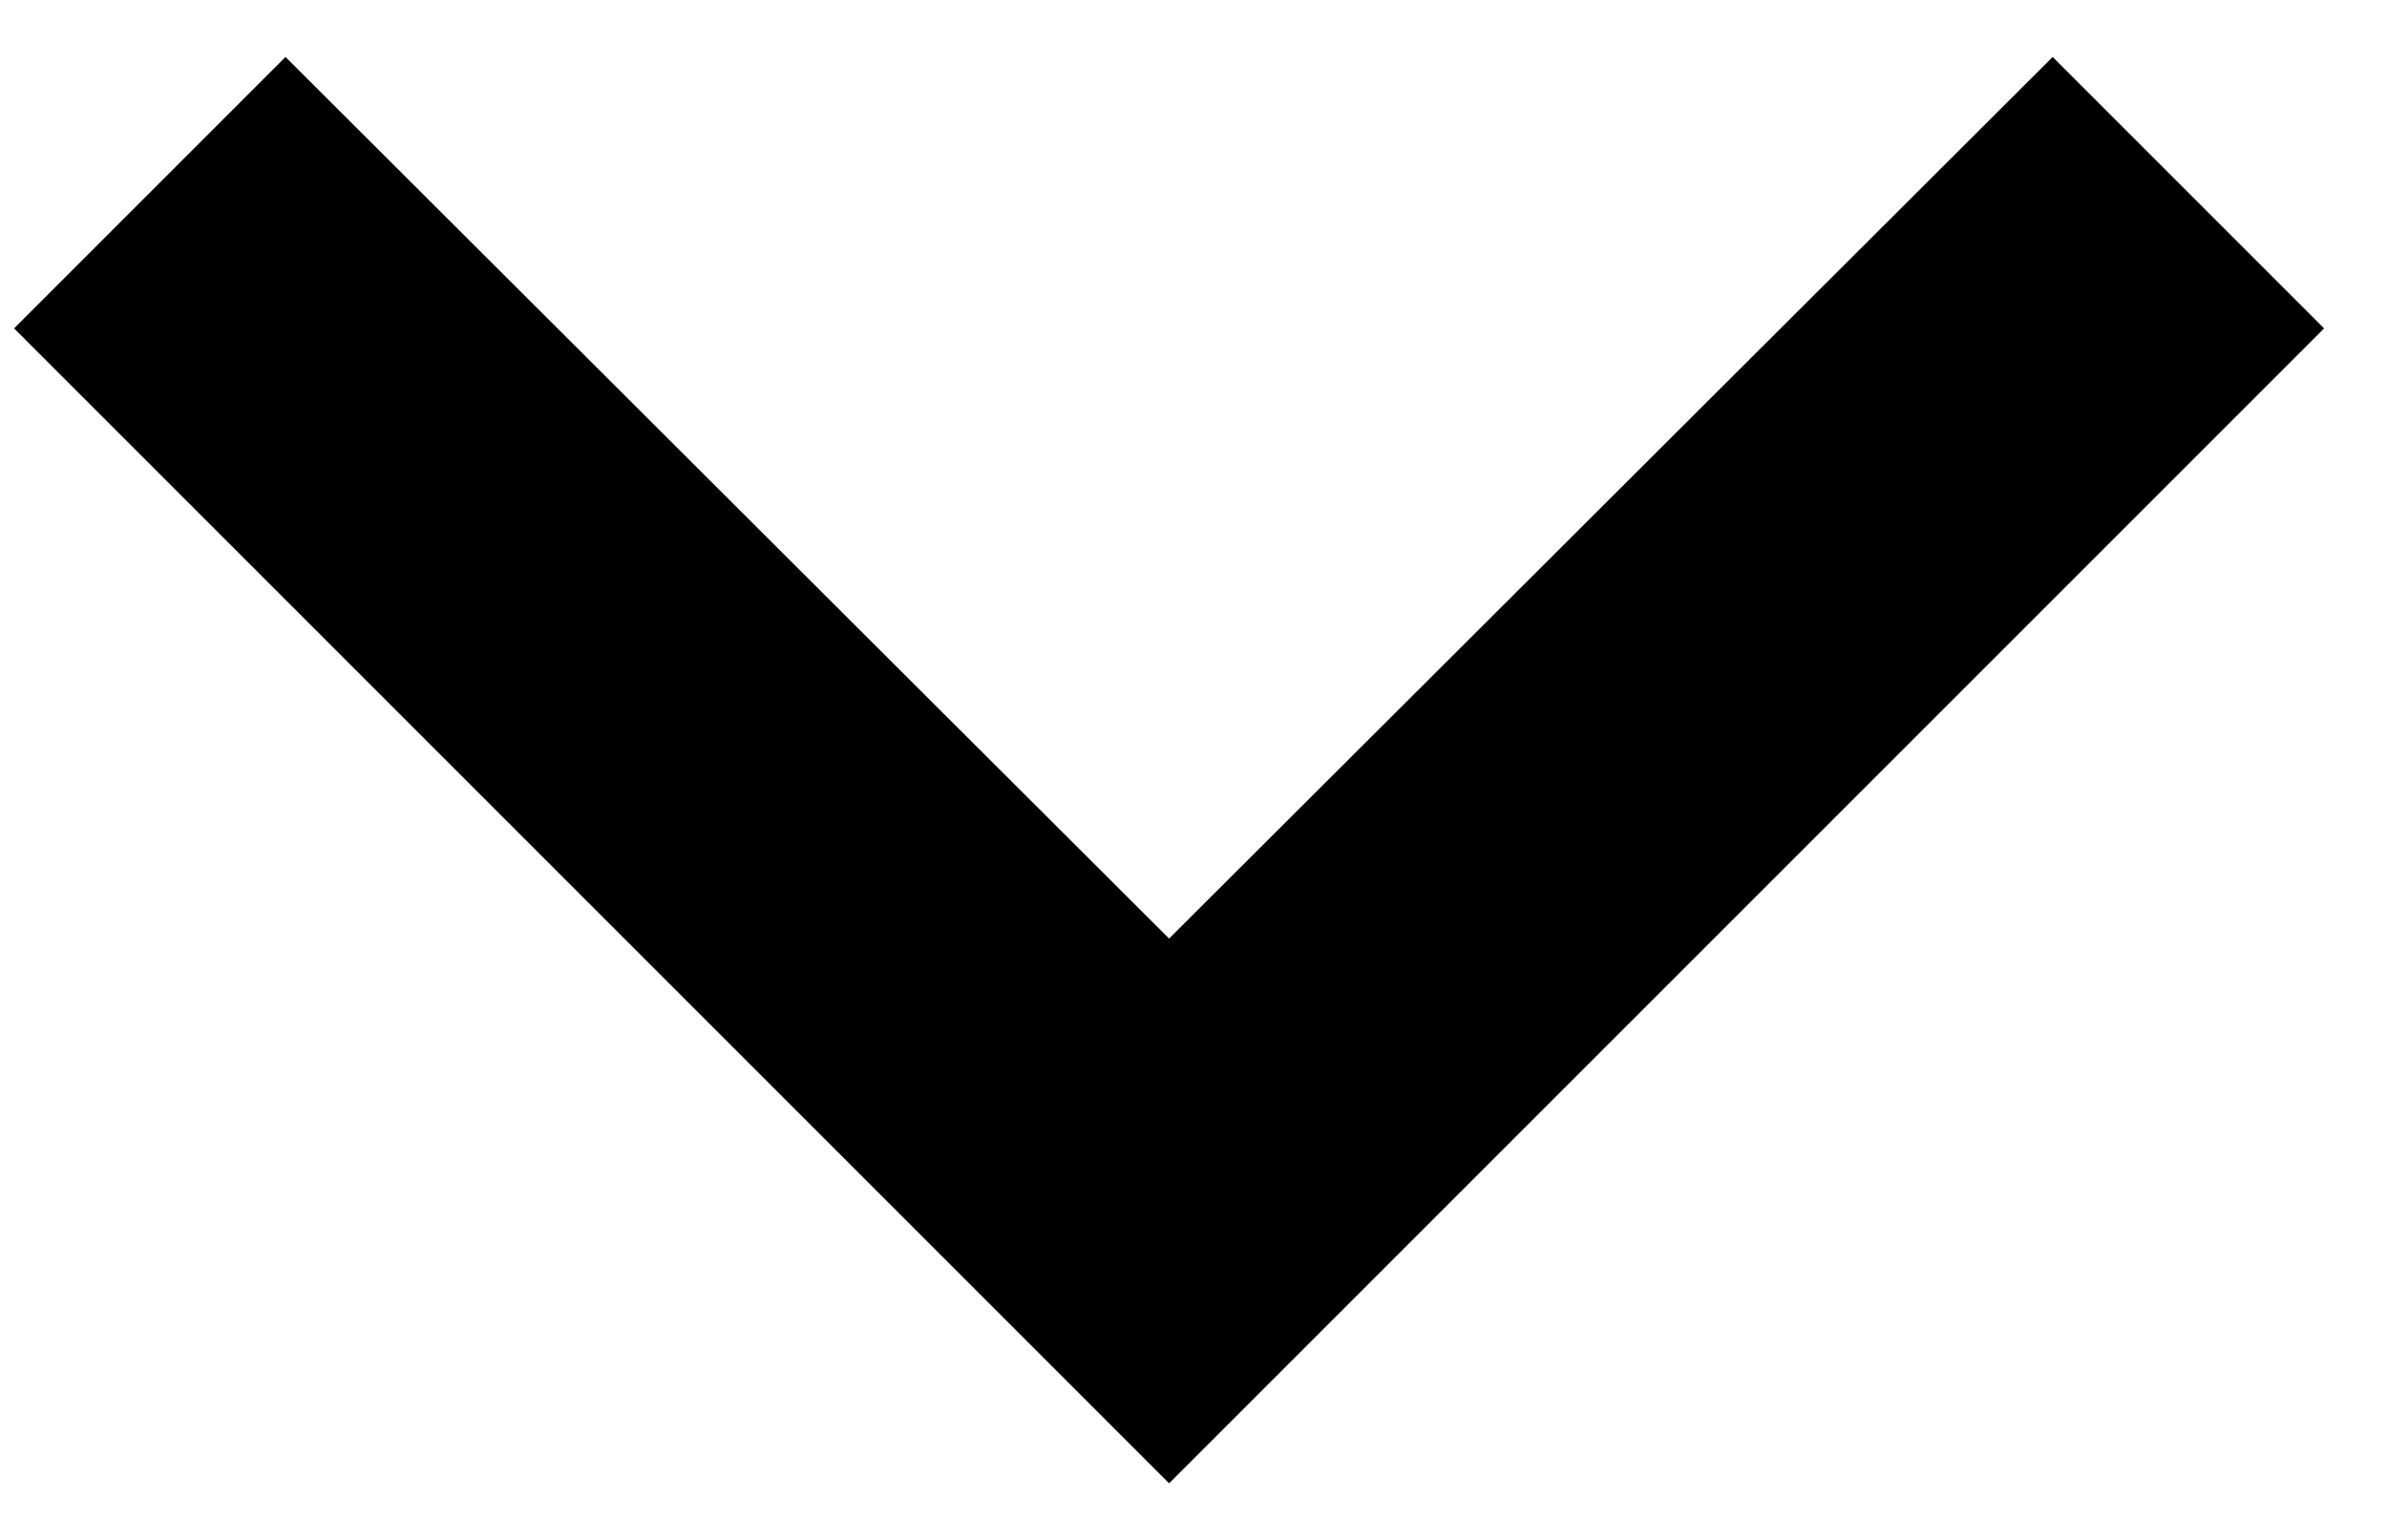 <svg width="31" height="20" viewBox="0 0 31 20" fill="none" xmlns="http://www.w3.org/2000/svg">
<path d="M3.708 0.74L15.183 12.19L26.658 0.74L30.183 4.265L15.183 19.265L0.183 4.265L3.708 0.74Z" fill="black"/>
</svg>
